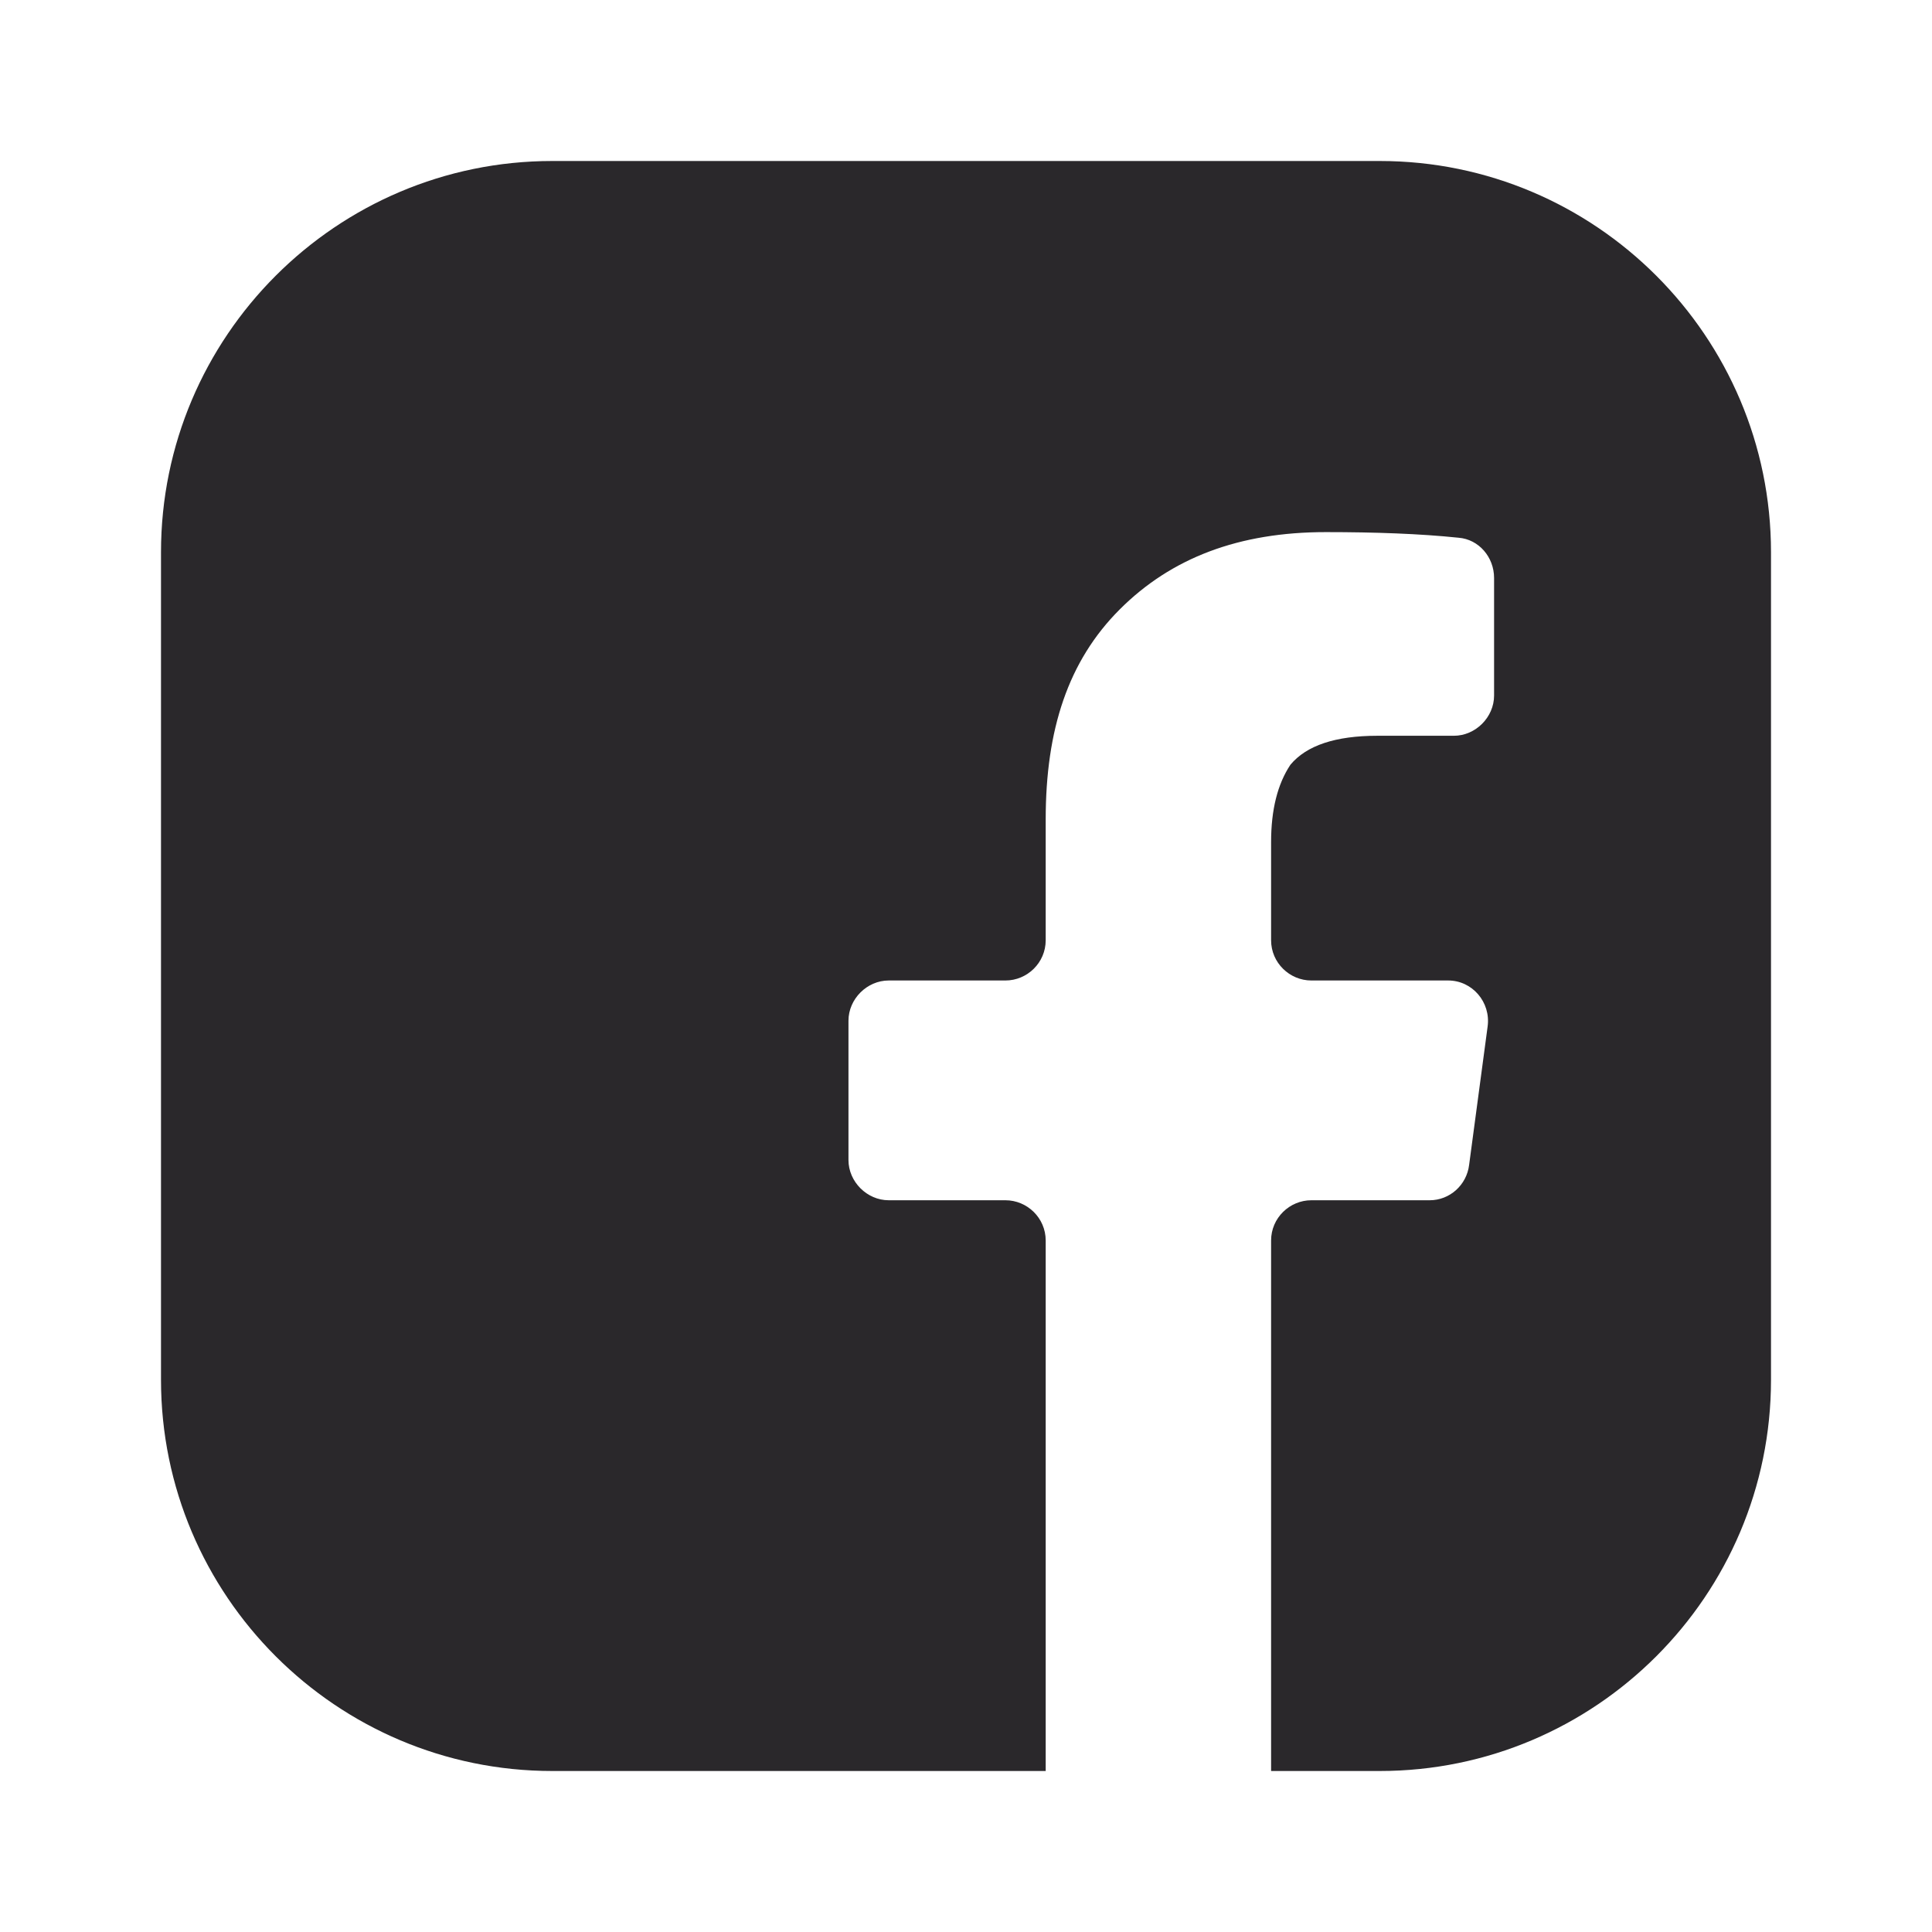 <svg width="24" height="24" viewBox="0 0 24 24" fill="none" xmlns="http://www.w3.org/2000/svg">
<path d="M22 6.86V17.14C22 19.82 19.82 22 17.14 22H15.79V15.41C15.79 15.13 16.02 14.91 16.29 14.91H17.76C18.01 14.91 18.22 14.72 18.25 14.47L18.48 12.75C18.52 12.45 18.29 12.18 17.99 12.18H16.29C16.02 12.18 15.79 11.96 15.79 11.68V10.46C15.79 10.06 15.87 9.74 16.03 9.5C16.23 9.26 16.59 9.14 17.11 9.14H18.06C18.33 9.14 18.56 8.91 18.56 8.64V7.18C18.56 6.92 18.37 6.7 18.12 6.68C17.64 6.63 17.08 6.61 16.47 6.61C15.39 6.61 14.55 6.93 13.91 7.57C13.27 8.21 12.99 9.06 12.99 10.18V11.68C12.99 11.96 12.76 12.18 12.49 12.18H11.04C10.77 12.18 10.54 12.41 10.54 12.68V14.41C10.54 14.68 10.77 14.91 11.04 14.91H12.49C12.76 14.91 12.99 15.13 12.99 15.41V22H6.86C4.18 22 2 19.82 2 17.14V6.86C2 4.18 4.18 2 6.86 2H17.14C19.82 2 22 4.18 22 6.86Z" fill="#2A282B"/>
</svg>
